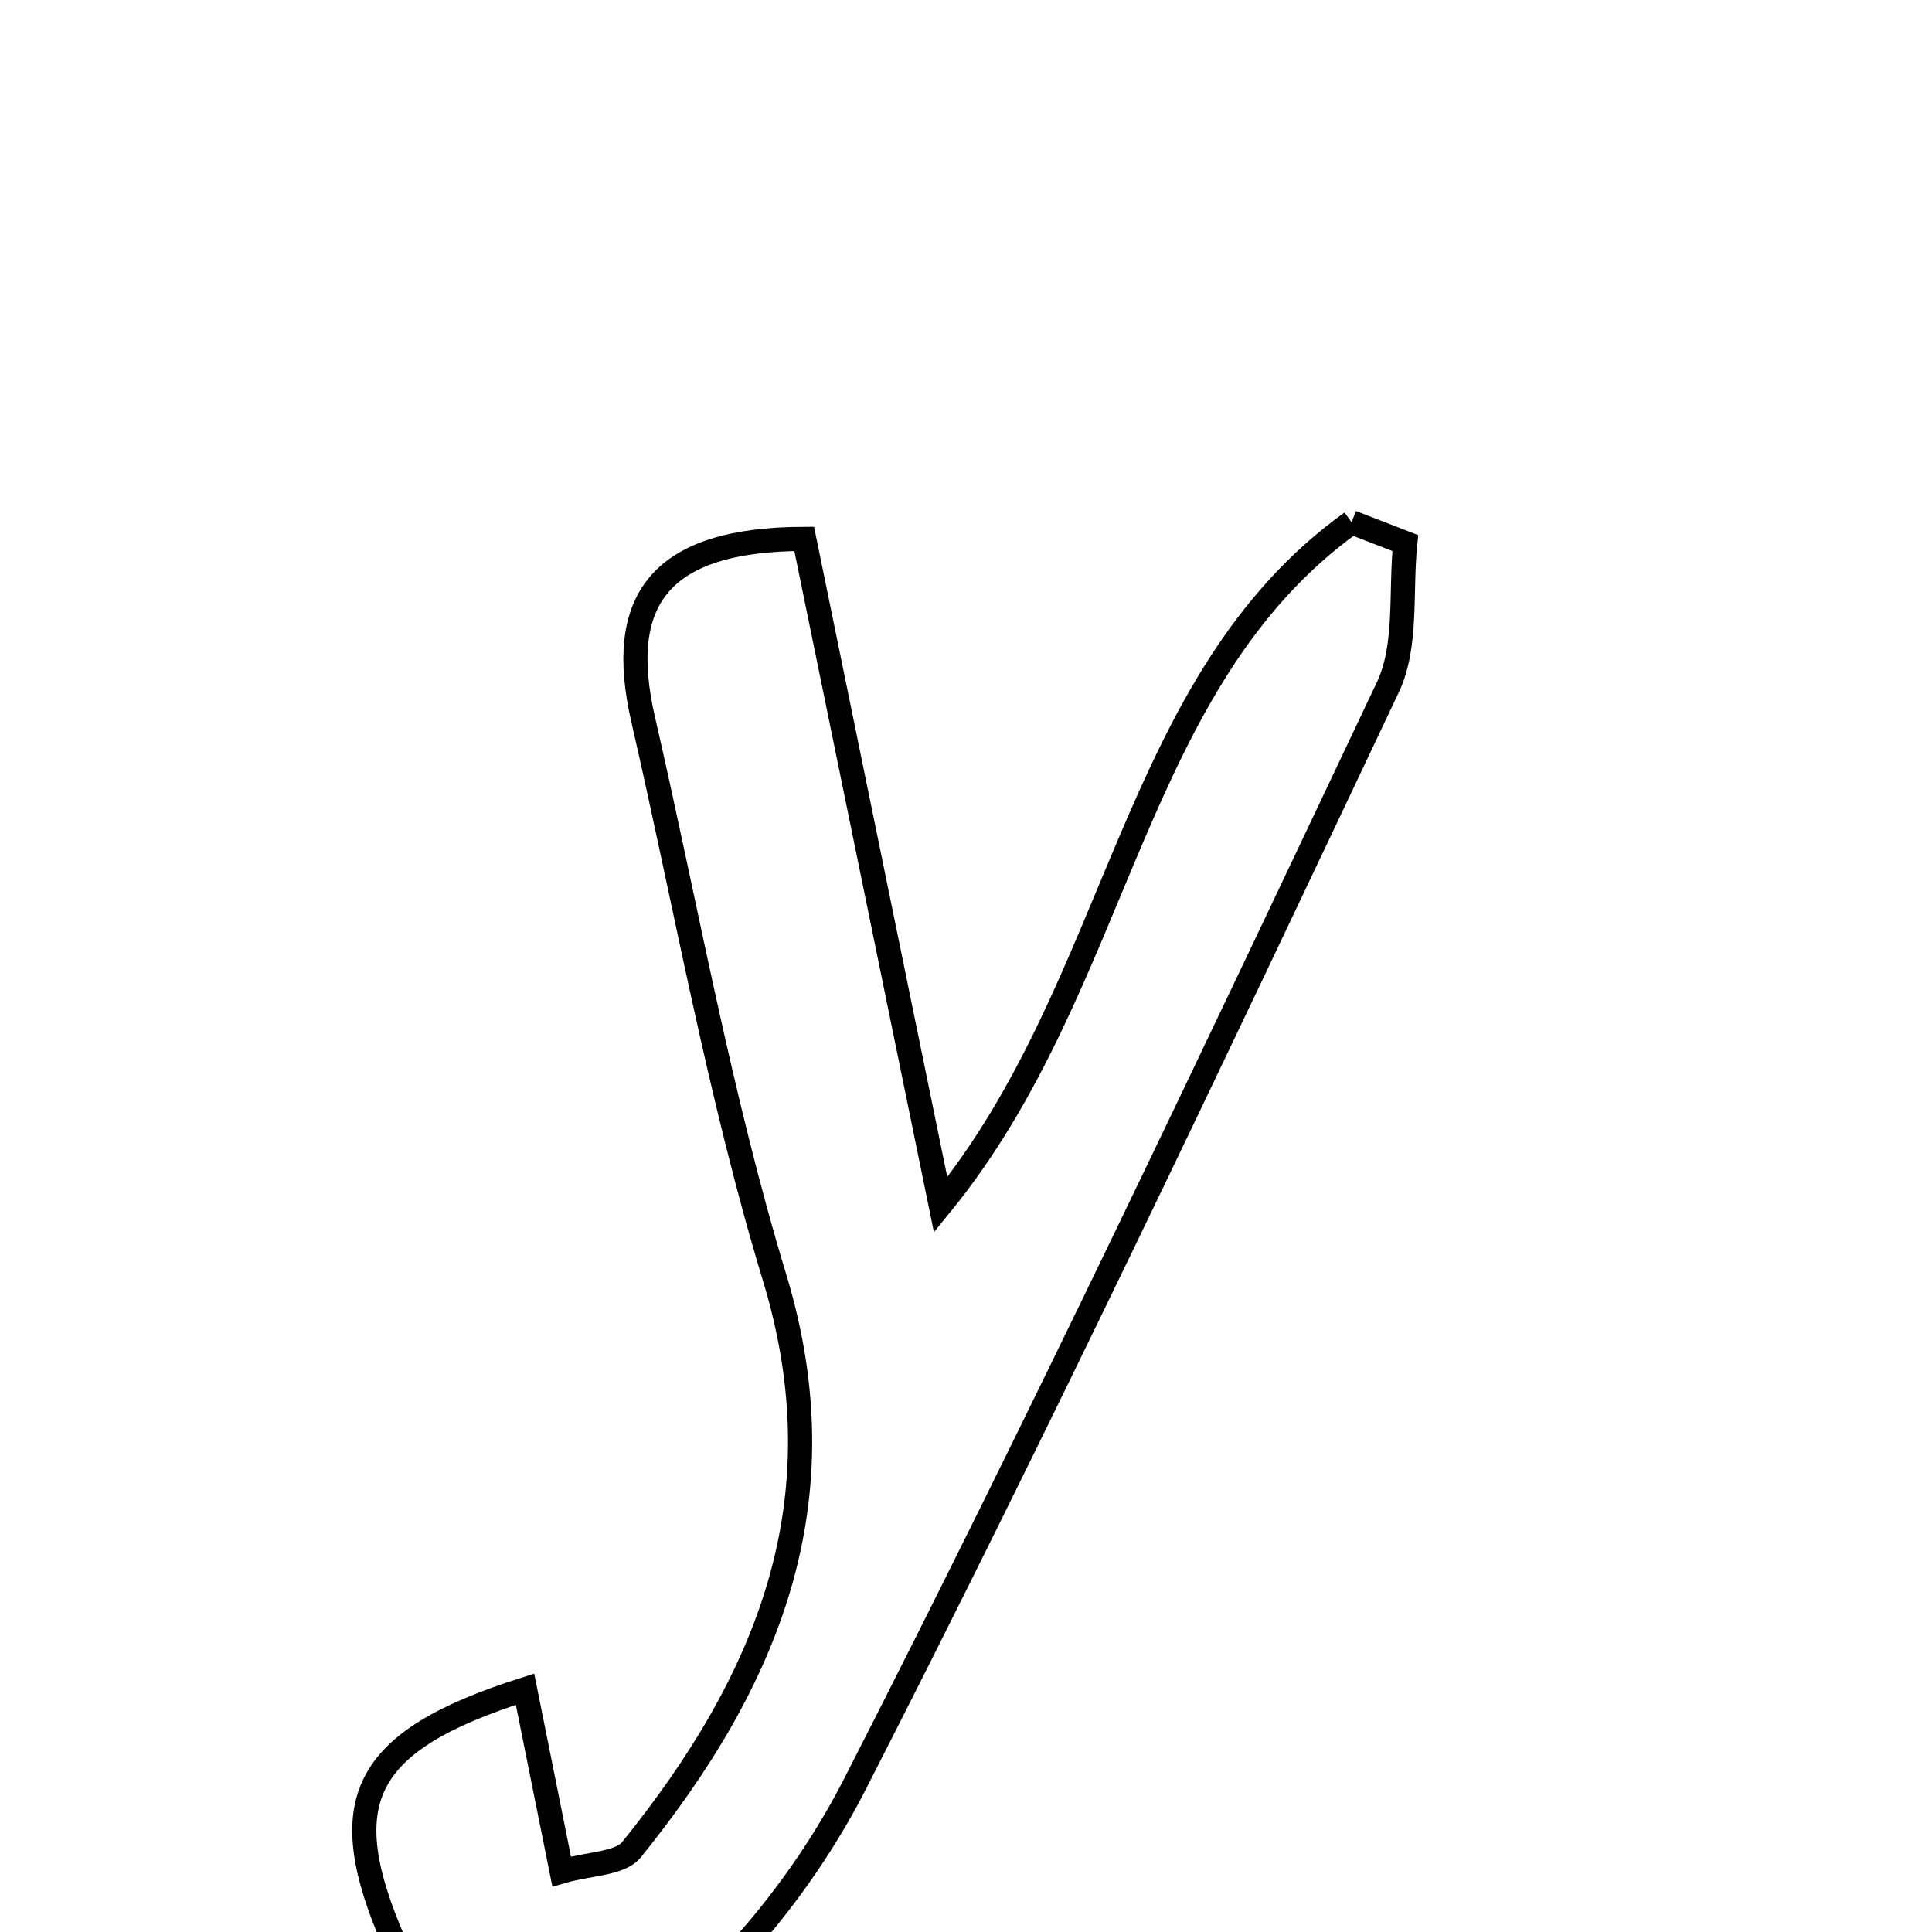 <svg xmlns="http://www.w3.org/2000/svg" viewBox="0.0 0.0 24.0 24.0" height="200px" width="200px"><path fill="none" stroke="black" stroke-width=".3" stroke-opacity="1.0"  filling="0" d="M16.79 6.488 C17.013 6.574 17.235 6.66 17.457 6.746 C17.394 7.346 17.485 8.02 17.241 8.536 C15.081 13.099 12.92 17.665 10.622 22.159 C10.016 23.347 9.088 24.492 8.033 25.296 C6.893 26.164 5.496 25.503 4.903 24.146 C4.131 22.381 4.483 21.632 6.522 20.984 C6.671 21.728 6.817 22.455 6.977 23.248 C7.321 23.148 7.7 23.156 7.845 22.977 C9.529 20.892 10.469 18.66 9.623 15.873 C8.935 13.605 8.523 11.254 7.99 8.94 C7.647 7.45 8.196 6.699 9.99 6.694 C10.541 9.382 11.081 12.019 11.685 14.967 C13.933 12.212 14.04 8.462 16.79 6.488"></path></svg>